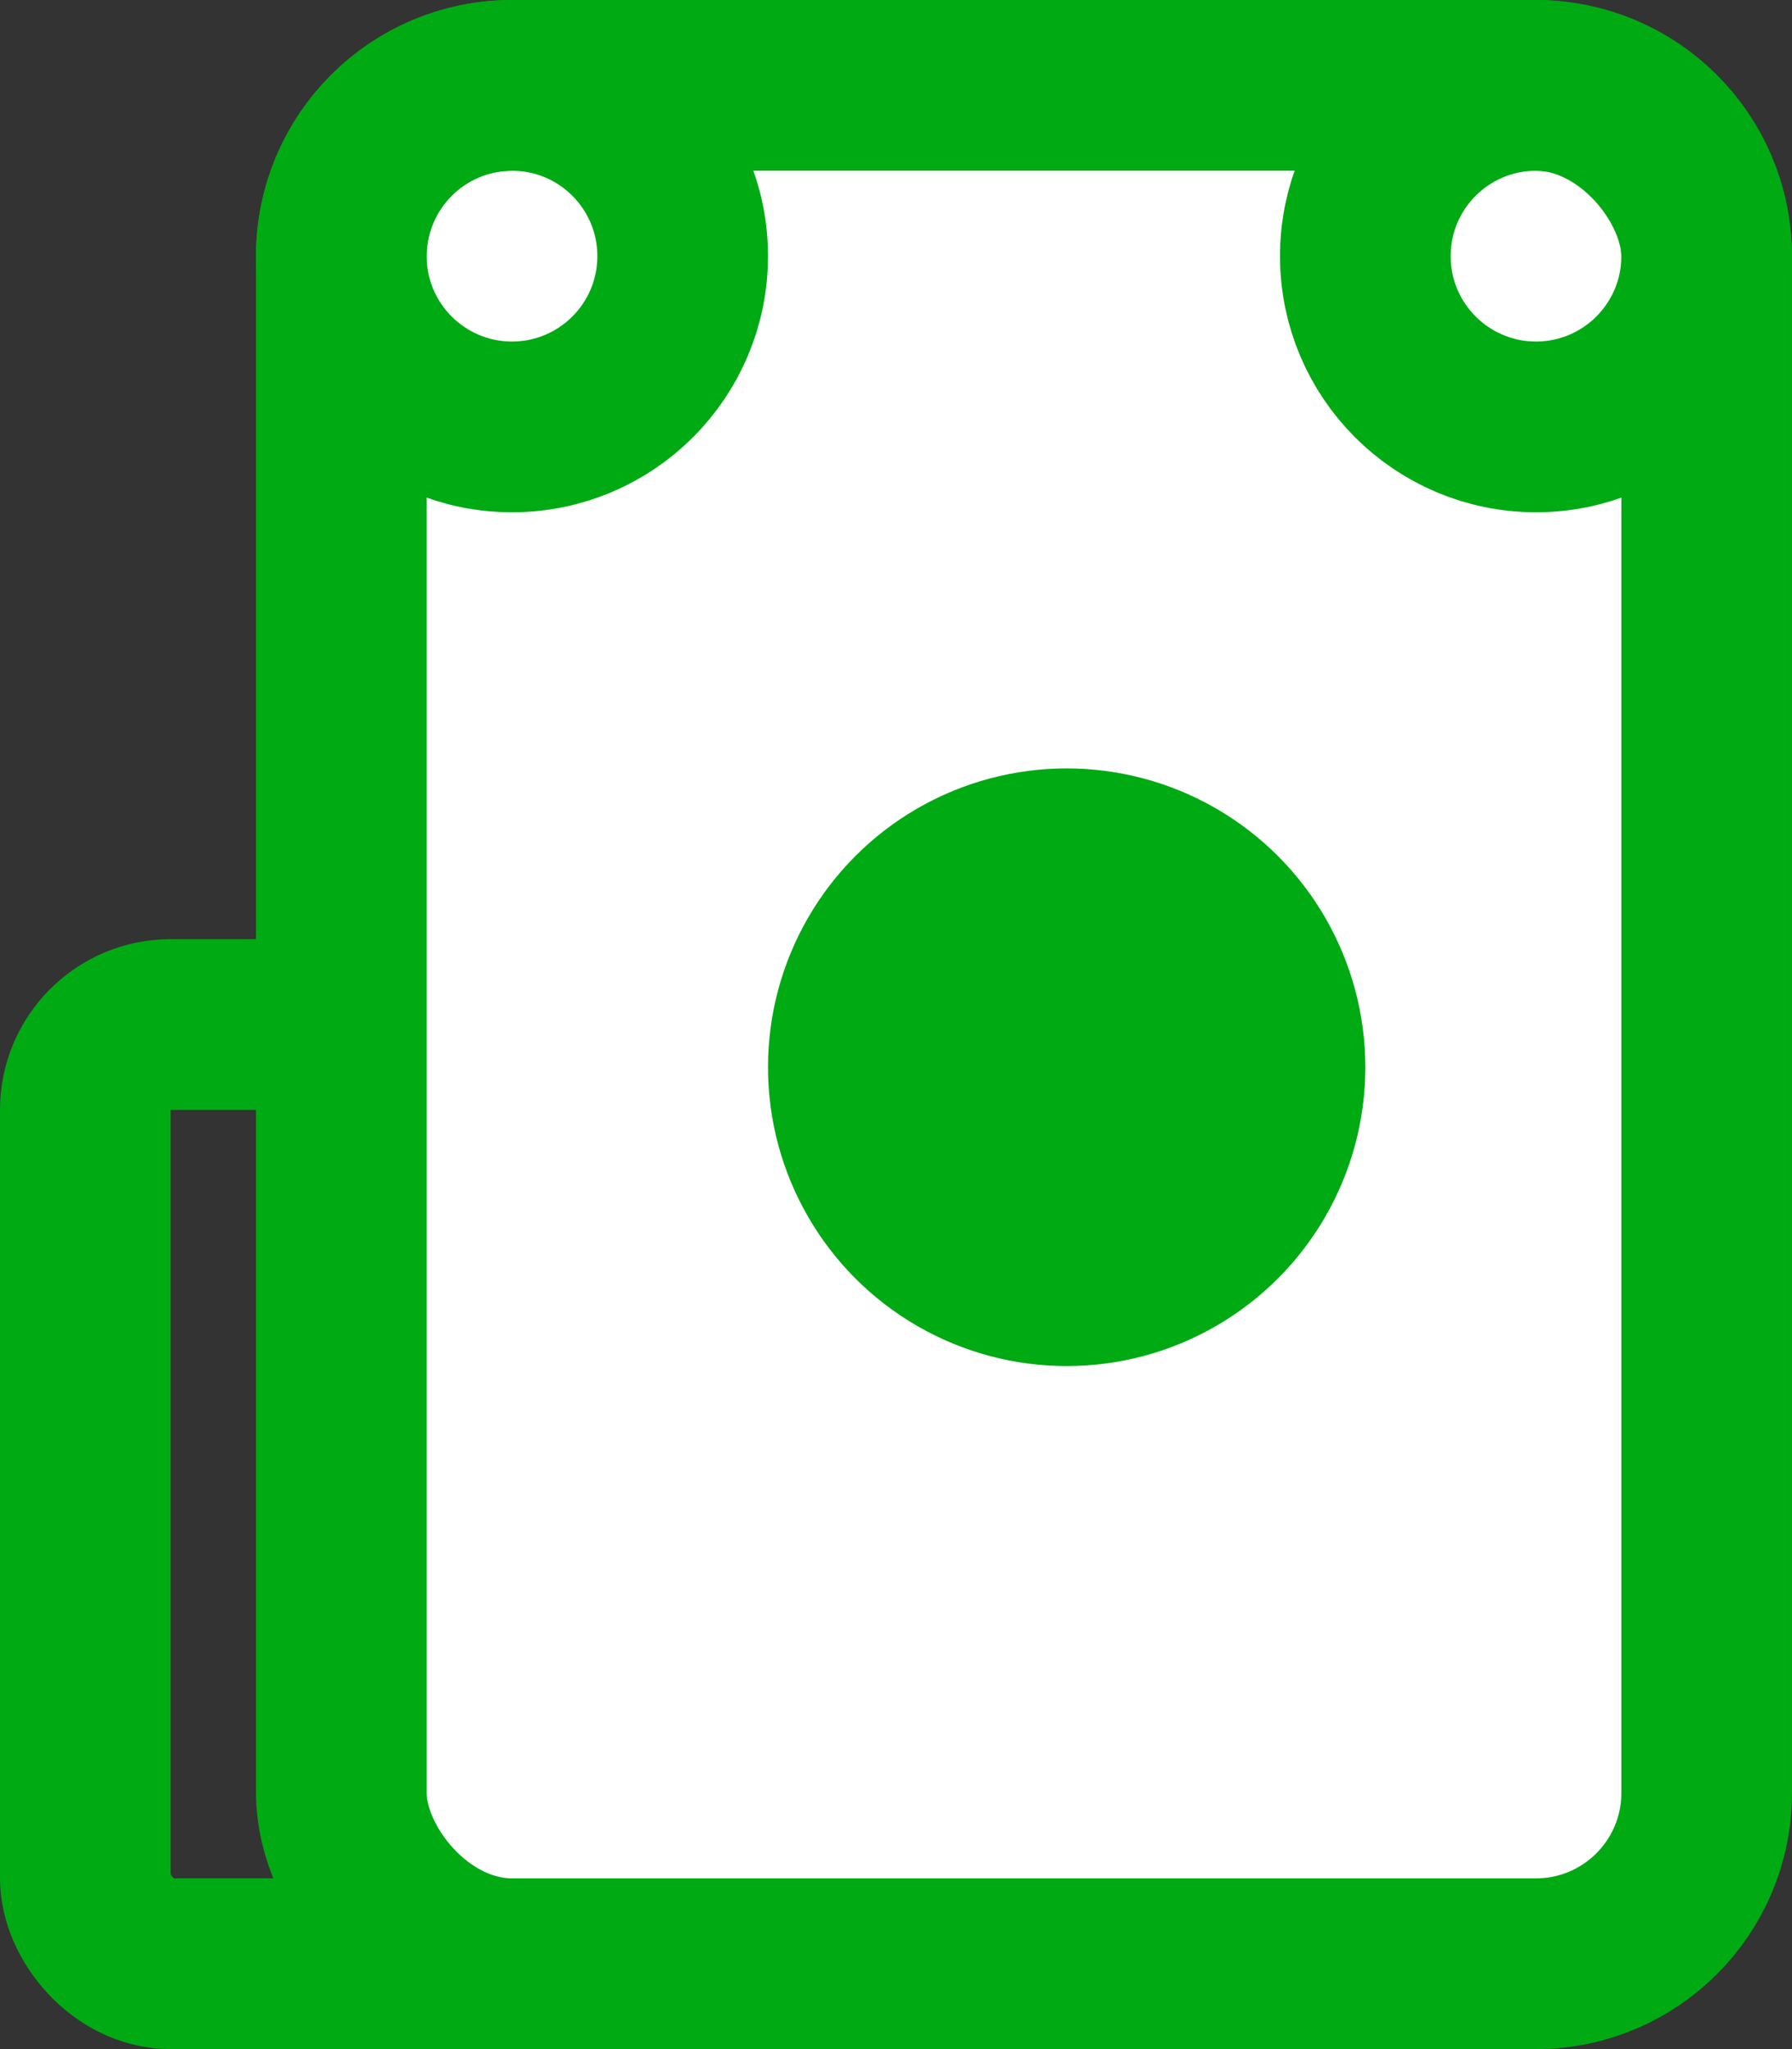 <svg width="21" height="24" viewBox="0 0 21 24" fill="none" xmlns="http://www.w3.org/2000/svg">
<rect x="0" y="0" width="21" height="24" fill="#333333" stroke="none"/>
<rect x="1" y="12" width="6" height="11" rx="1" stroke="#00AA13" stroke-width="2"/>
<rect x="4" y="1" width="16" height="22" rx="2" fill="white" stroke="#00AA13" stroke-width="2"/>
<circle cx="12.5" cy="12.5" r="3.5" fill="#00AA13"/>
<circle cx="6" cy="3" r="2" stroke="#00AA13" stroke-width="2"/>
<circle cx="18" cy="3" r="2" stroke="#00AA13" stroke-width="2"/>
</svg>
